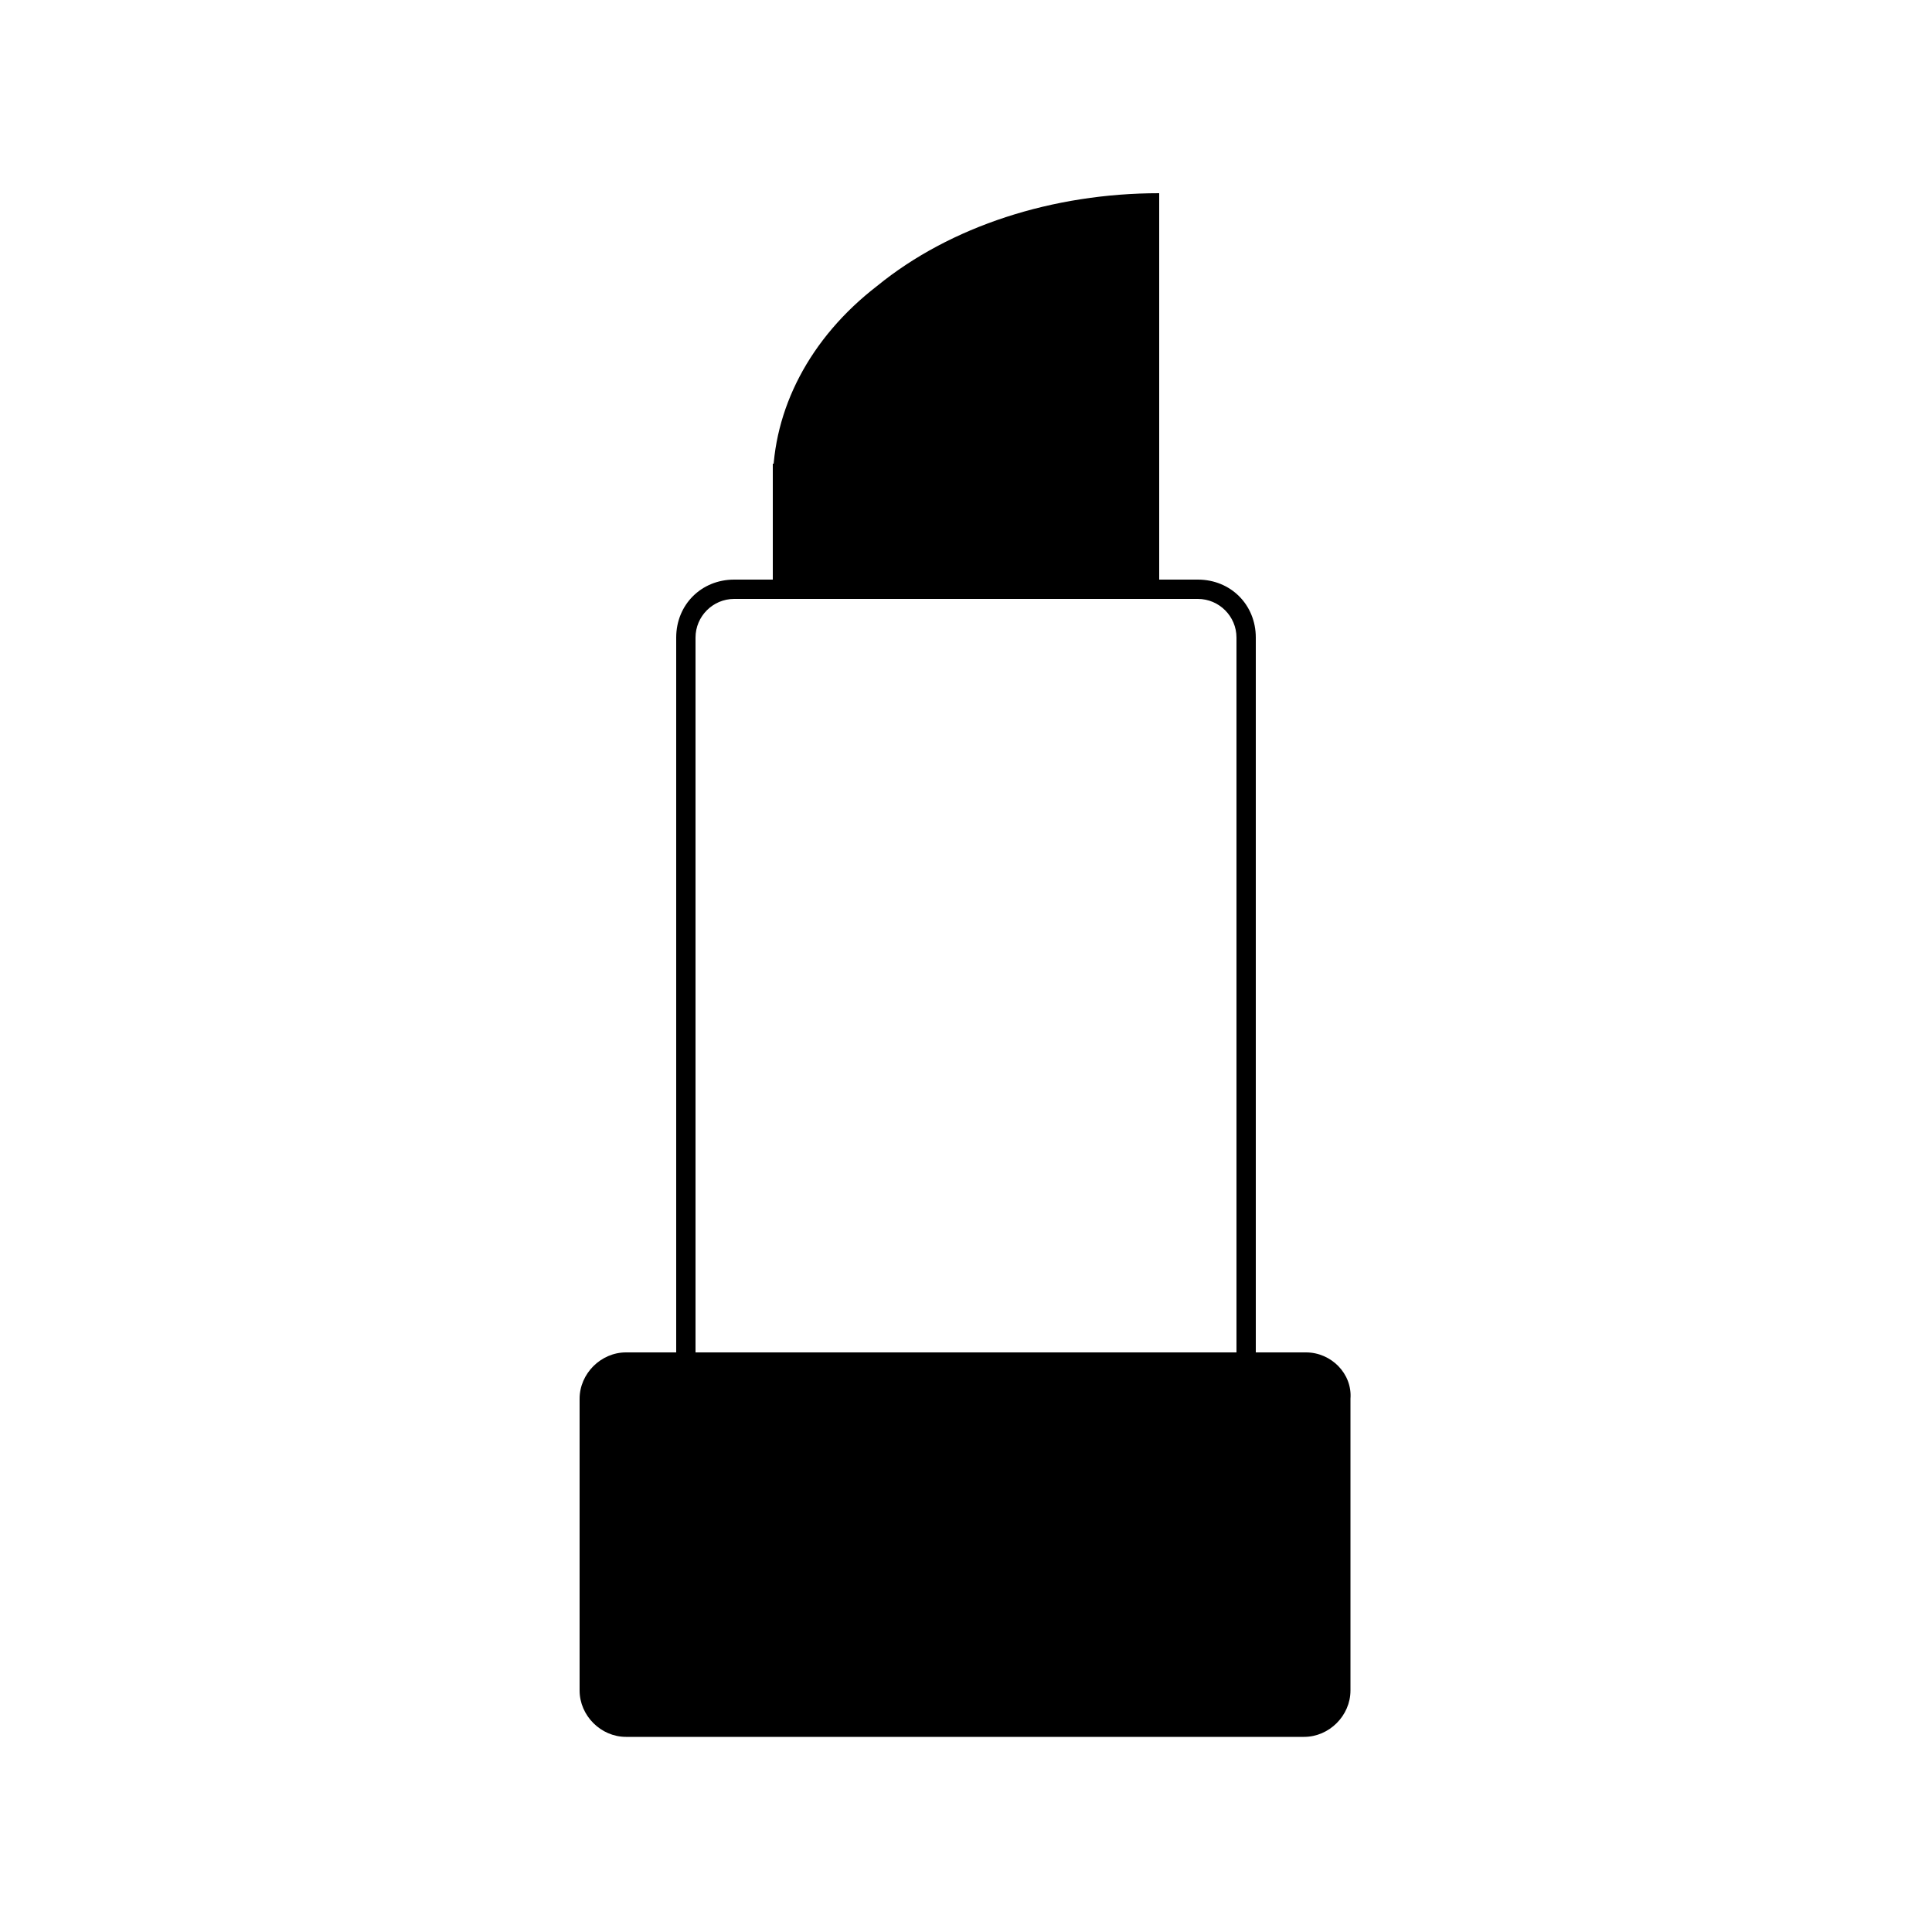 <?xml version="1.0" encoding="utf-8"?>
<?xml-stylesheet type="text/css" href="../../css/root.css"?>
<?xml-stylesheet type="text/css" href="../../css/svg.css"?>
<svg version="1.1" id="Слой_1" xmlns="http://www.w3.org/2000/svg" xmlns:xlink="http://www.w3.org/1999/xlink" x="0px" y="0px" viewBox="0 0 100 100" enable-background="new 0 0 100 100" xml:space="preserve" class="svg_settings">
	<script xlink:href="../../js/theme.js" />
	<g class="svg-g_01">
		<path d="M62,31c1.1,0,2,0.9,2,2v37c0,1.1-0.9,2-2,2H38c-1.1,0-2-0.9-2-2V33c0-1.1,0.9-2,2-2H62 M62,30H38c-1.7,0-3,1.3-3,3v37
		c0,1.7,1.3,3,3,3h24c1.7,0,3-1.3,3-3V33C65,31.3,63.7,30,62,30L62,30z"/>
	</g>
	<g class="svg-g_10">
		<path d="M67.6,70H32.4c-1.3,0-2.4,1.1-2.4,2.4v15.1c0,1.3,1.1,2.4,2.4,2.4h35.1c1.3,0,2.4-1.1,2.4-2.4V72.4C70,71.1,68.9,70,67.6,70z"/>
		<rect x="40" y="24" width="20" height="7"/>
		<path fill-rule="evenodd" clip-rule="evenodd" d="M60,25V10c-5.5,0-10.8,1.7-14.6,4.8C41.9,17.5,40,21.2,40,25H60z"/>
	</g>
</svg>
